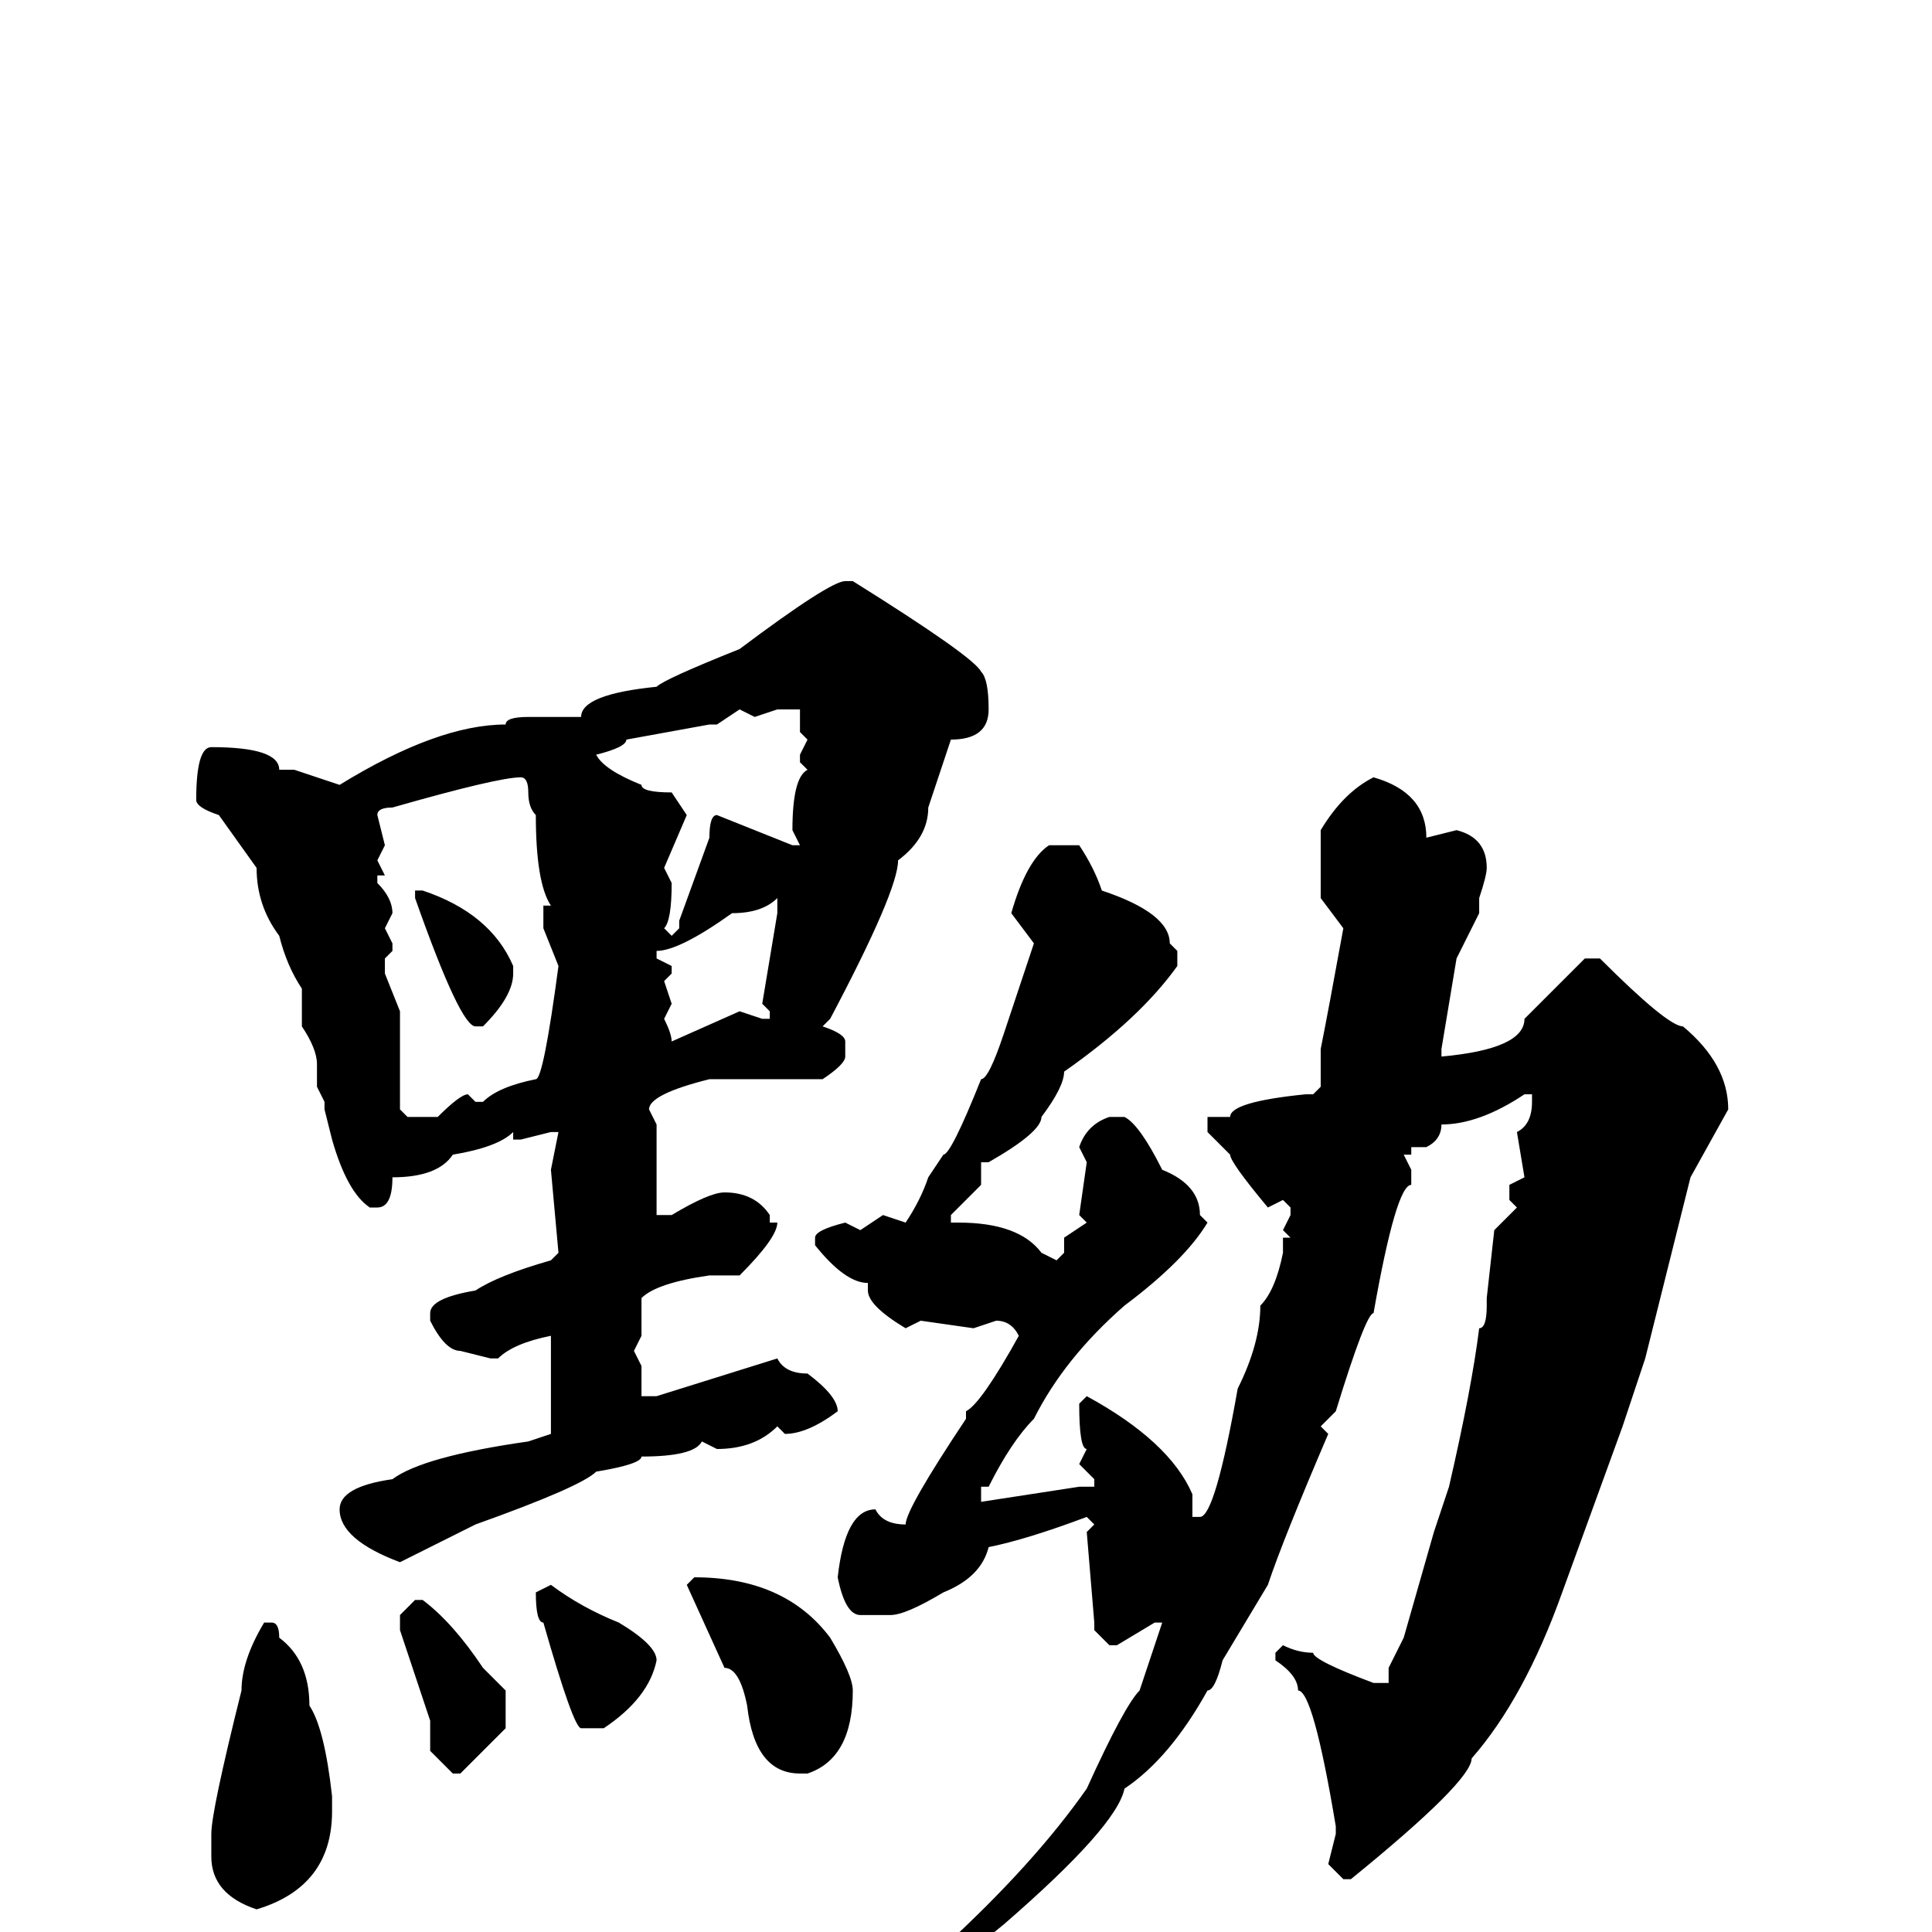 <svg xmlns="http://www.w3.org/2000/svg" viewBox="0 -256 256 256">
	<path fill="#000000" d="M112 -179H113Q129 -169 130 -167Q131 -166 131 -162Q131 -158 126 -158L123 -149Q123 -145 119 -142Q119 -138 110 -121L109 -120Q112 -119 112 -118V-116Q112 -115 109 -113H105H103H100H99H94Q86 -111 86 -109L87 -107V-95H89Q94 -98 96 -98Q100 -98 102 -95V-94H103Q103 -92 98 -87H94Q87 -86 85 -84V-79L84 -77L85 -75V-71H87L103 -76Q104 -74 107 -74Q111 -71 111 -69Q107 -66 104 -66L103 -67Q100 -64 95 -64L93 -65Q92 -63 85 -63Q85 -62 79 -61Q77 -59 63 -54L53 -49Q45 -52 45 -56Q45 -59 52 -60Q56 -63 70 -65L73 -66V-67V-69V-74V-79Q68 -78 66 -76H65L61 -77Q59 -77 57 -81V-82Q57 -84 63 -85Q66 -87 73 -89L74 -90L73 -101L74 -106H73L69 -105H68V-106Q66 -104 60 -103Q58 -100 52 -100Q52 -96 50 -96H49Q46 -98 44 -105L43 -109V-110L42 -112V-115Q42 -117 40 -120V-125Q38 -128 37 -132Q34 -136 34 -141L29 -148Q26 -149 26 -150Q26 -157 28 -157Q37 -157 37 -154H39L45 -152Q58 -160 67 -160Q67 -161 70 -161H77Q77 -164 87 -165Q88 -166 98 -170Q110 -179 112 -179ZM100 -161L98 -162L95 -160H94L83 -158Q83 -157 79 -156Q80 -154 85 -152Q85 -151 89 -151L91 -148L88 -141L89 -139Q89 -134 88 -133L89 -132L90 -133V-134L94 -145Q94 -148 95 -148L100 -146L105 -144H106L105 -146Q105 -153 107 -154L106 -155V-156L107 -158L106 -159V-162H103ZM50 -148L51 -144L50 -142L51 -140H50V-139Q52 -137 52 -135L51 -133L52 -131V-130L51 -129V-127L53 -122V-120V-118V-109L54 -108Q55 -108 58 -108Q61 -111 62 -111L63 -110H64Q66 -112 71 -113Q72 -113 74 -128L72 -133V-136H73Q71 -139 71 -148Q70 -149 70 -151Q70 -153 69 -153Q66 -153 52 -149Q50 -149 50 -148ZM182 -153Q189 -151 189 -145L193 -146Q197 -145 197 -141Q197 -140 196 -137V-135L193 -129L191 -117V-116Q202 -117 202 -121L210 -129H212Q221 -120 223 -120Q229 -115 229 -109L224 -100L218 -76L215 -67L207 -45Q202 -31 195 -23Q195 -20 179 -7H178L176 -9L177 -13V-14Q174 -32 172 -32Q172 -34 169 -36V-37L170 -38Q172 -37 174 -37Q174 -36 182 -33H184V-35L186 -39L190 -53L192 -59Q195 -72 196 -80Q197 -80 197 -83V-84L198 -93L201 -96L200 -97V-99L202 -100L201 -106Q203 -107 203 -110V-111H202Q196 -107 191 -107Q191 -105 189 -104H187V-103H186L187 -101V-99Q185 -99 182 -82Q181 -82 177 -69L175 -67L176 -66Q170 -52 168 -46L162 -36Q161 -32 160 -32Q155 -23 149 -19Q148 -14 133 -1Q127 4 125 4V2Q137 -9 144 -19Q149 -30 151 -32L154 -41H153L148 -38H147L145 -40V-41L144 -53L145 -54L144 -55Q136 -52 131 -51Q130 -47 125 -45Q120 -42 118 -42H116H114Q112 -42 111 -47Q112 -56 116 -56Q117 -54 120 -54Q120 -56 128 -68V-69Q130 -70 135 -79Q134 -81 132 -81L129 -80L122 -81L120 -80Q115 -83 115 -85V-86Q112 -86 108 -91V-92Q108 -93 112 -94L114 -93L117 -95L120 -94Q122 -97 123 -100L125 -103Q126 -103 130 -113Q131 -113 133 -119L137 -131L134 -135Q136 -142 139 -144H143Q145 -141 146 -138Q155 -135 155 -131L156 -130V-128Q151 -121 141 -114Q141 -112 138 -108Q138 -106 131 -102H130V-99L126 -95V-94H127Q135 -94 138 -90L140 -89L141 -90V-92L144 -94L143 -95L144 -102L143 -104Q144 -107 147 -108H149Q151 -107 154 -101Q159 -99 159 -95L160 -94Q157 -89 149 -83Q141 -76 137 -68Q134 -65 131 -59H130V-57L143 -59H144H145V-60L143 -62L144 -64Q143 -64 143 -70L144 -71Q155 -65 158 -58V-55H159Q161 -55 164 -72Q167 -78 167 -83Q169 -85 170 -90V-92H171L170 -93L171 -95V-96L170 -97L168 -96Q163 -102 163 -103L160 -106V-108H163Q163 -110 173 -111H174L175 -112V-115V-117Q176 -122 178 -133L175 -137V-146Q178 -151 182 -153ZM56 -138Q65 -135 68 -128V-127Q68 -124 64 -120H63Q61 -120 55 -137V-138ZM87 -129L89 -128V-127L88 -126L89 -123L88 -121Q89 -119 89 -118L98 -122L101 -121H102V-122L101 -123L103 -135V-137Q101 -135 97 -135Q90 -130 87 -130ZM92 -47Q104 -47 110 -39Q113 -34 113 -32Q113 -23 107 -21H106Q100 -21 99 -30Q98 -35 96 -35L91 -46L92 -47ZM73 -46Q77 -43 82 -41Q87 -38 87 -36Q86 -31 80 -27H79H77Q76 -27 72 -41Q71 -41 71 -45ZM55 -44H56Q60 -41 64 -35L67 -32V-27L61 -21H60L57 -24V-28L53 -40V-42ZM35 -41H36Q37 -41 37 -39Q41 -36 41 -30Q43 -27 44 -18V-16Q44 -6 34 -3Q28 -5 28 -10V-13Q28 -16 32 -32Q32 -36 35 -41Z"/>
</svg>